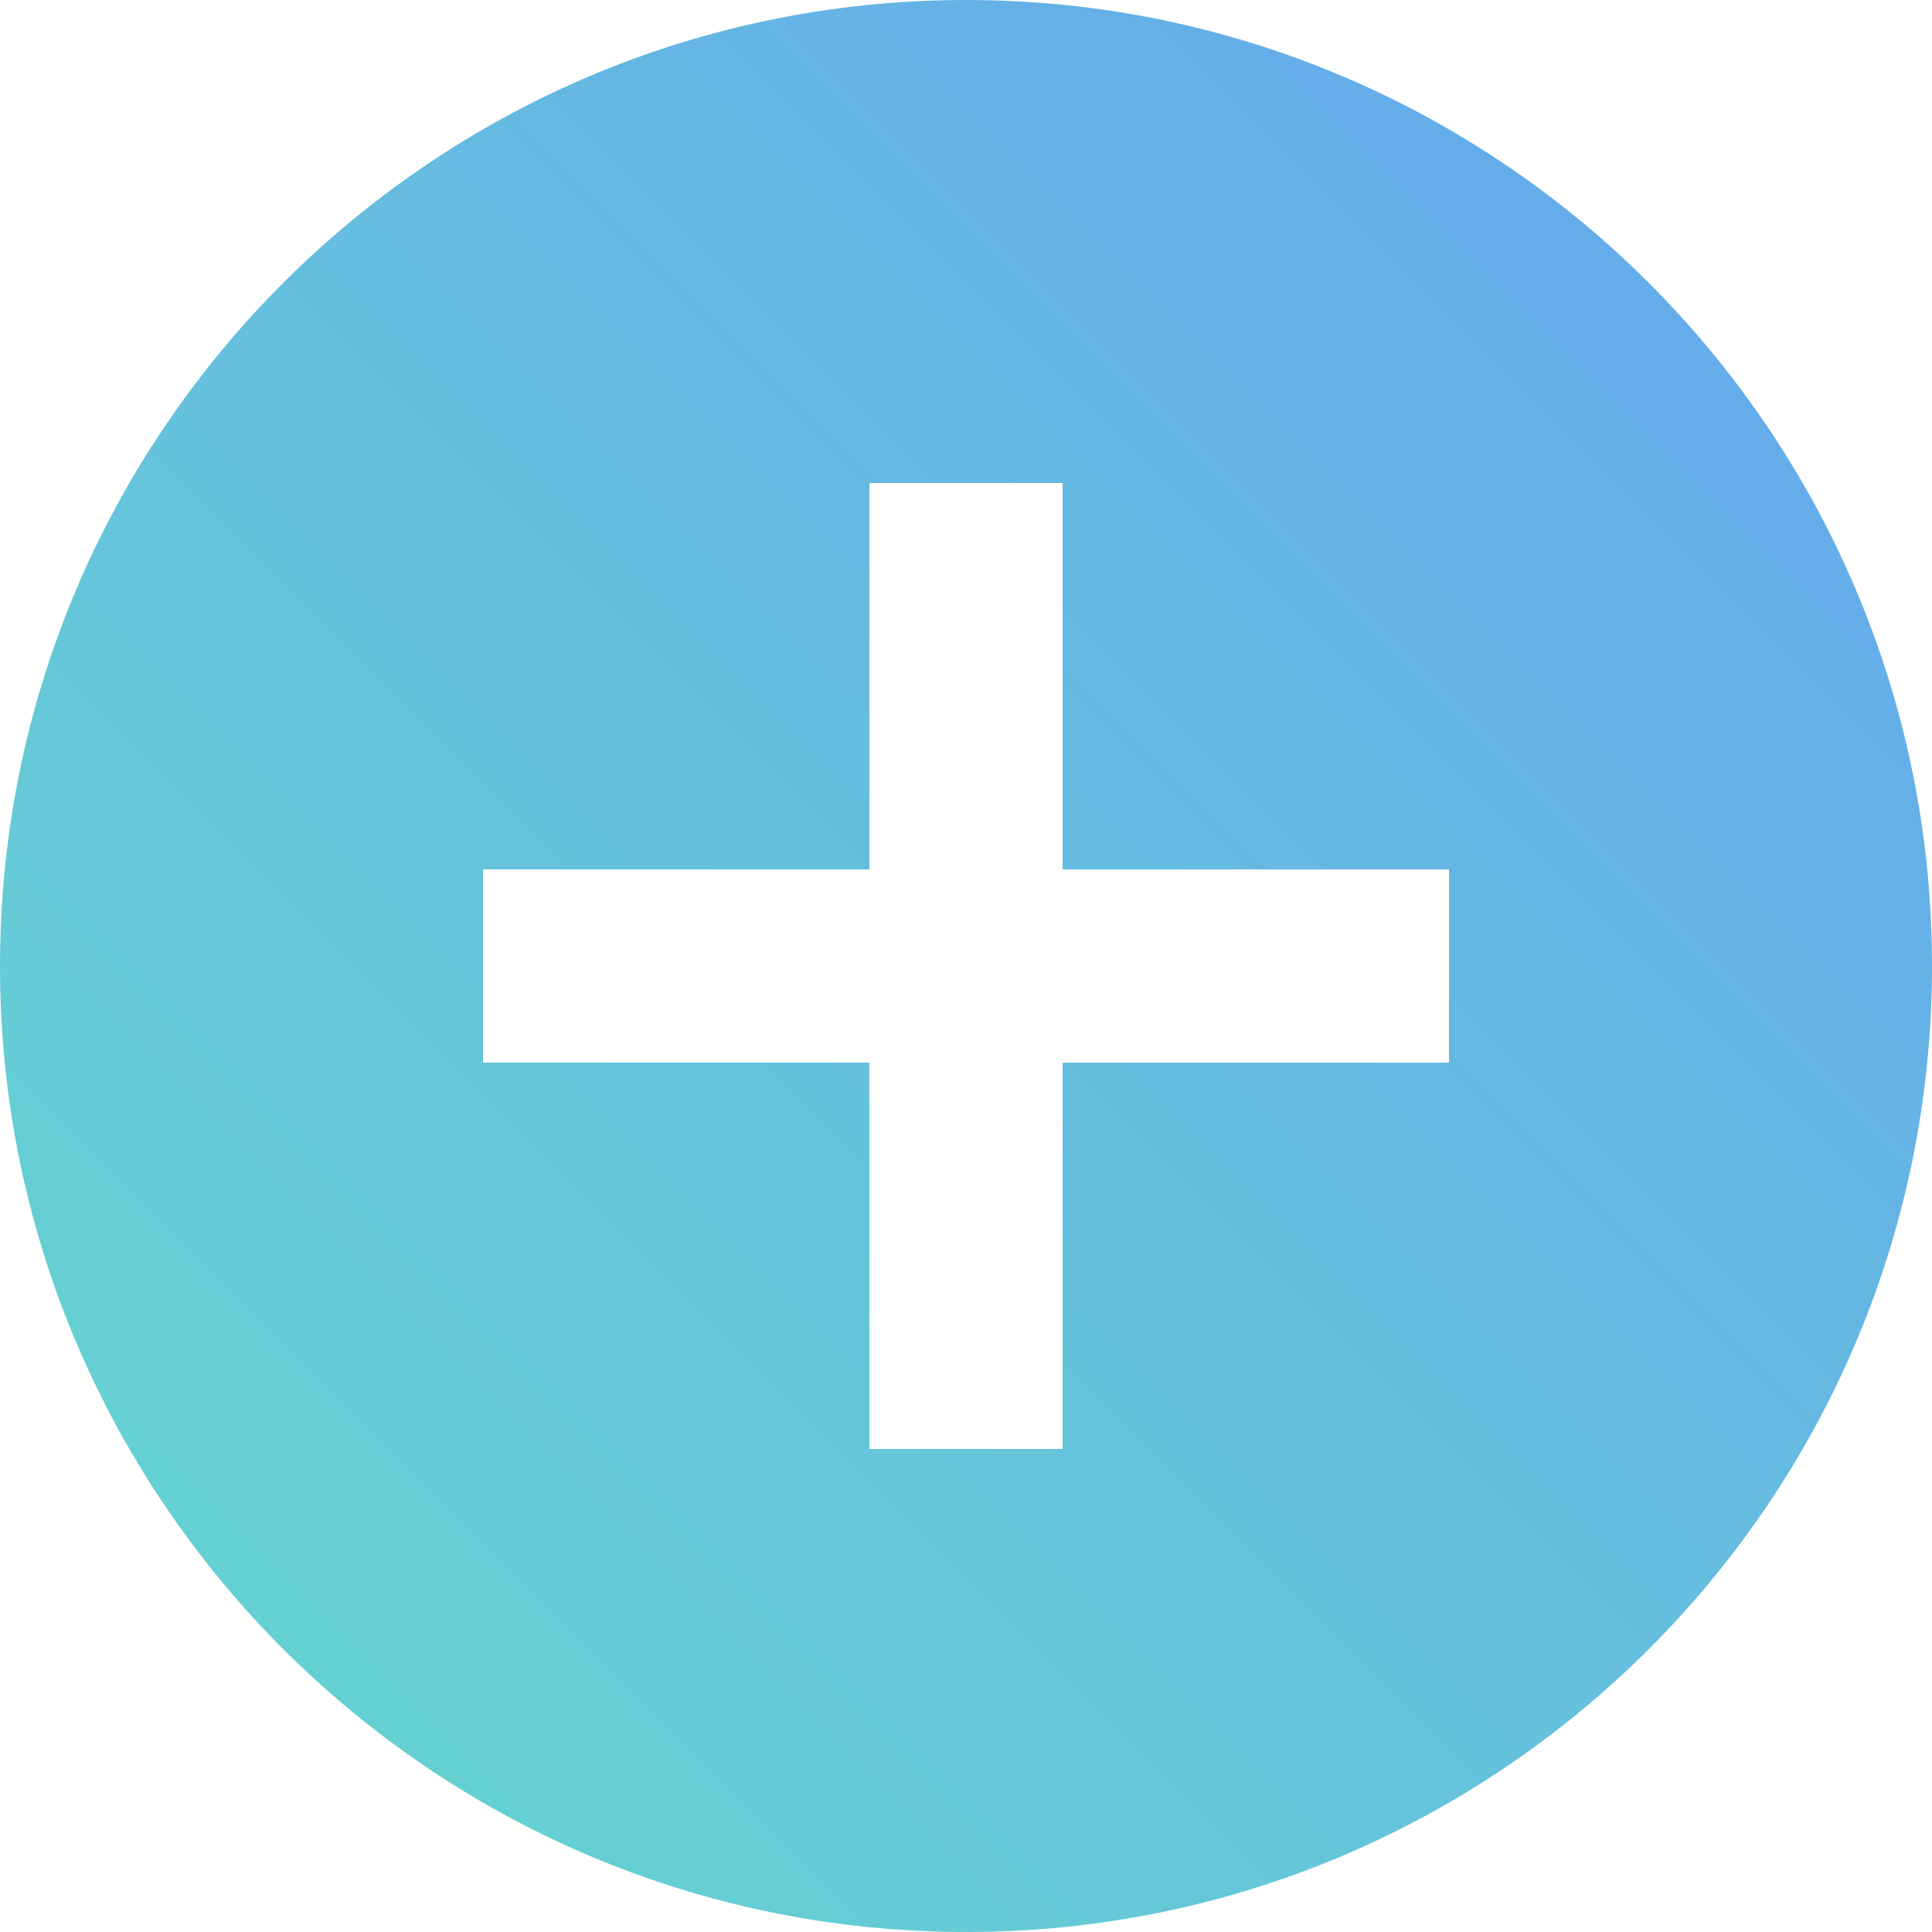 <svg width="513" height="513" viewBox="0 0 513 513" fill="none" xmlns="http://www.w3.org/2000/svg">
<path d="M256.5 0C114.912 0 0 114.912 0 256.5C0 398.088 114.912 513 256.5 513C398.088 513 513 398.088 513 256.5C513 114.912 398.088 0 256.5 0ZM384.75 282.15H282.15V384.75H230.85V282.15H128.25V230.85H230.85V128.25H282.15V230.85H384.75V282.15Z" fill="url(#paint0_linear)"/>
<defs>
<linearGradient id="paint0_linear" x1="513" y1="0" x2="0" y2="513" gradientUnits="userSpaceOnUse">
<stop stop-color="#65A5EF"/>
<stop offset="1" stop-color="#65D8CD"/>
</linearGradient>
</defs>
</svg>
